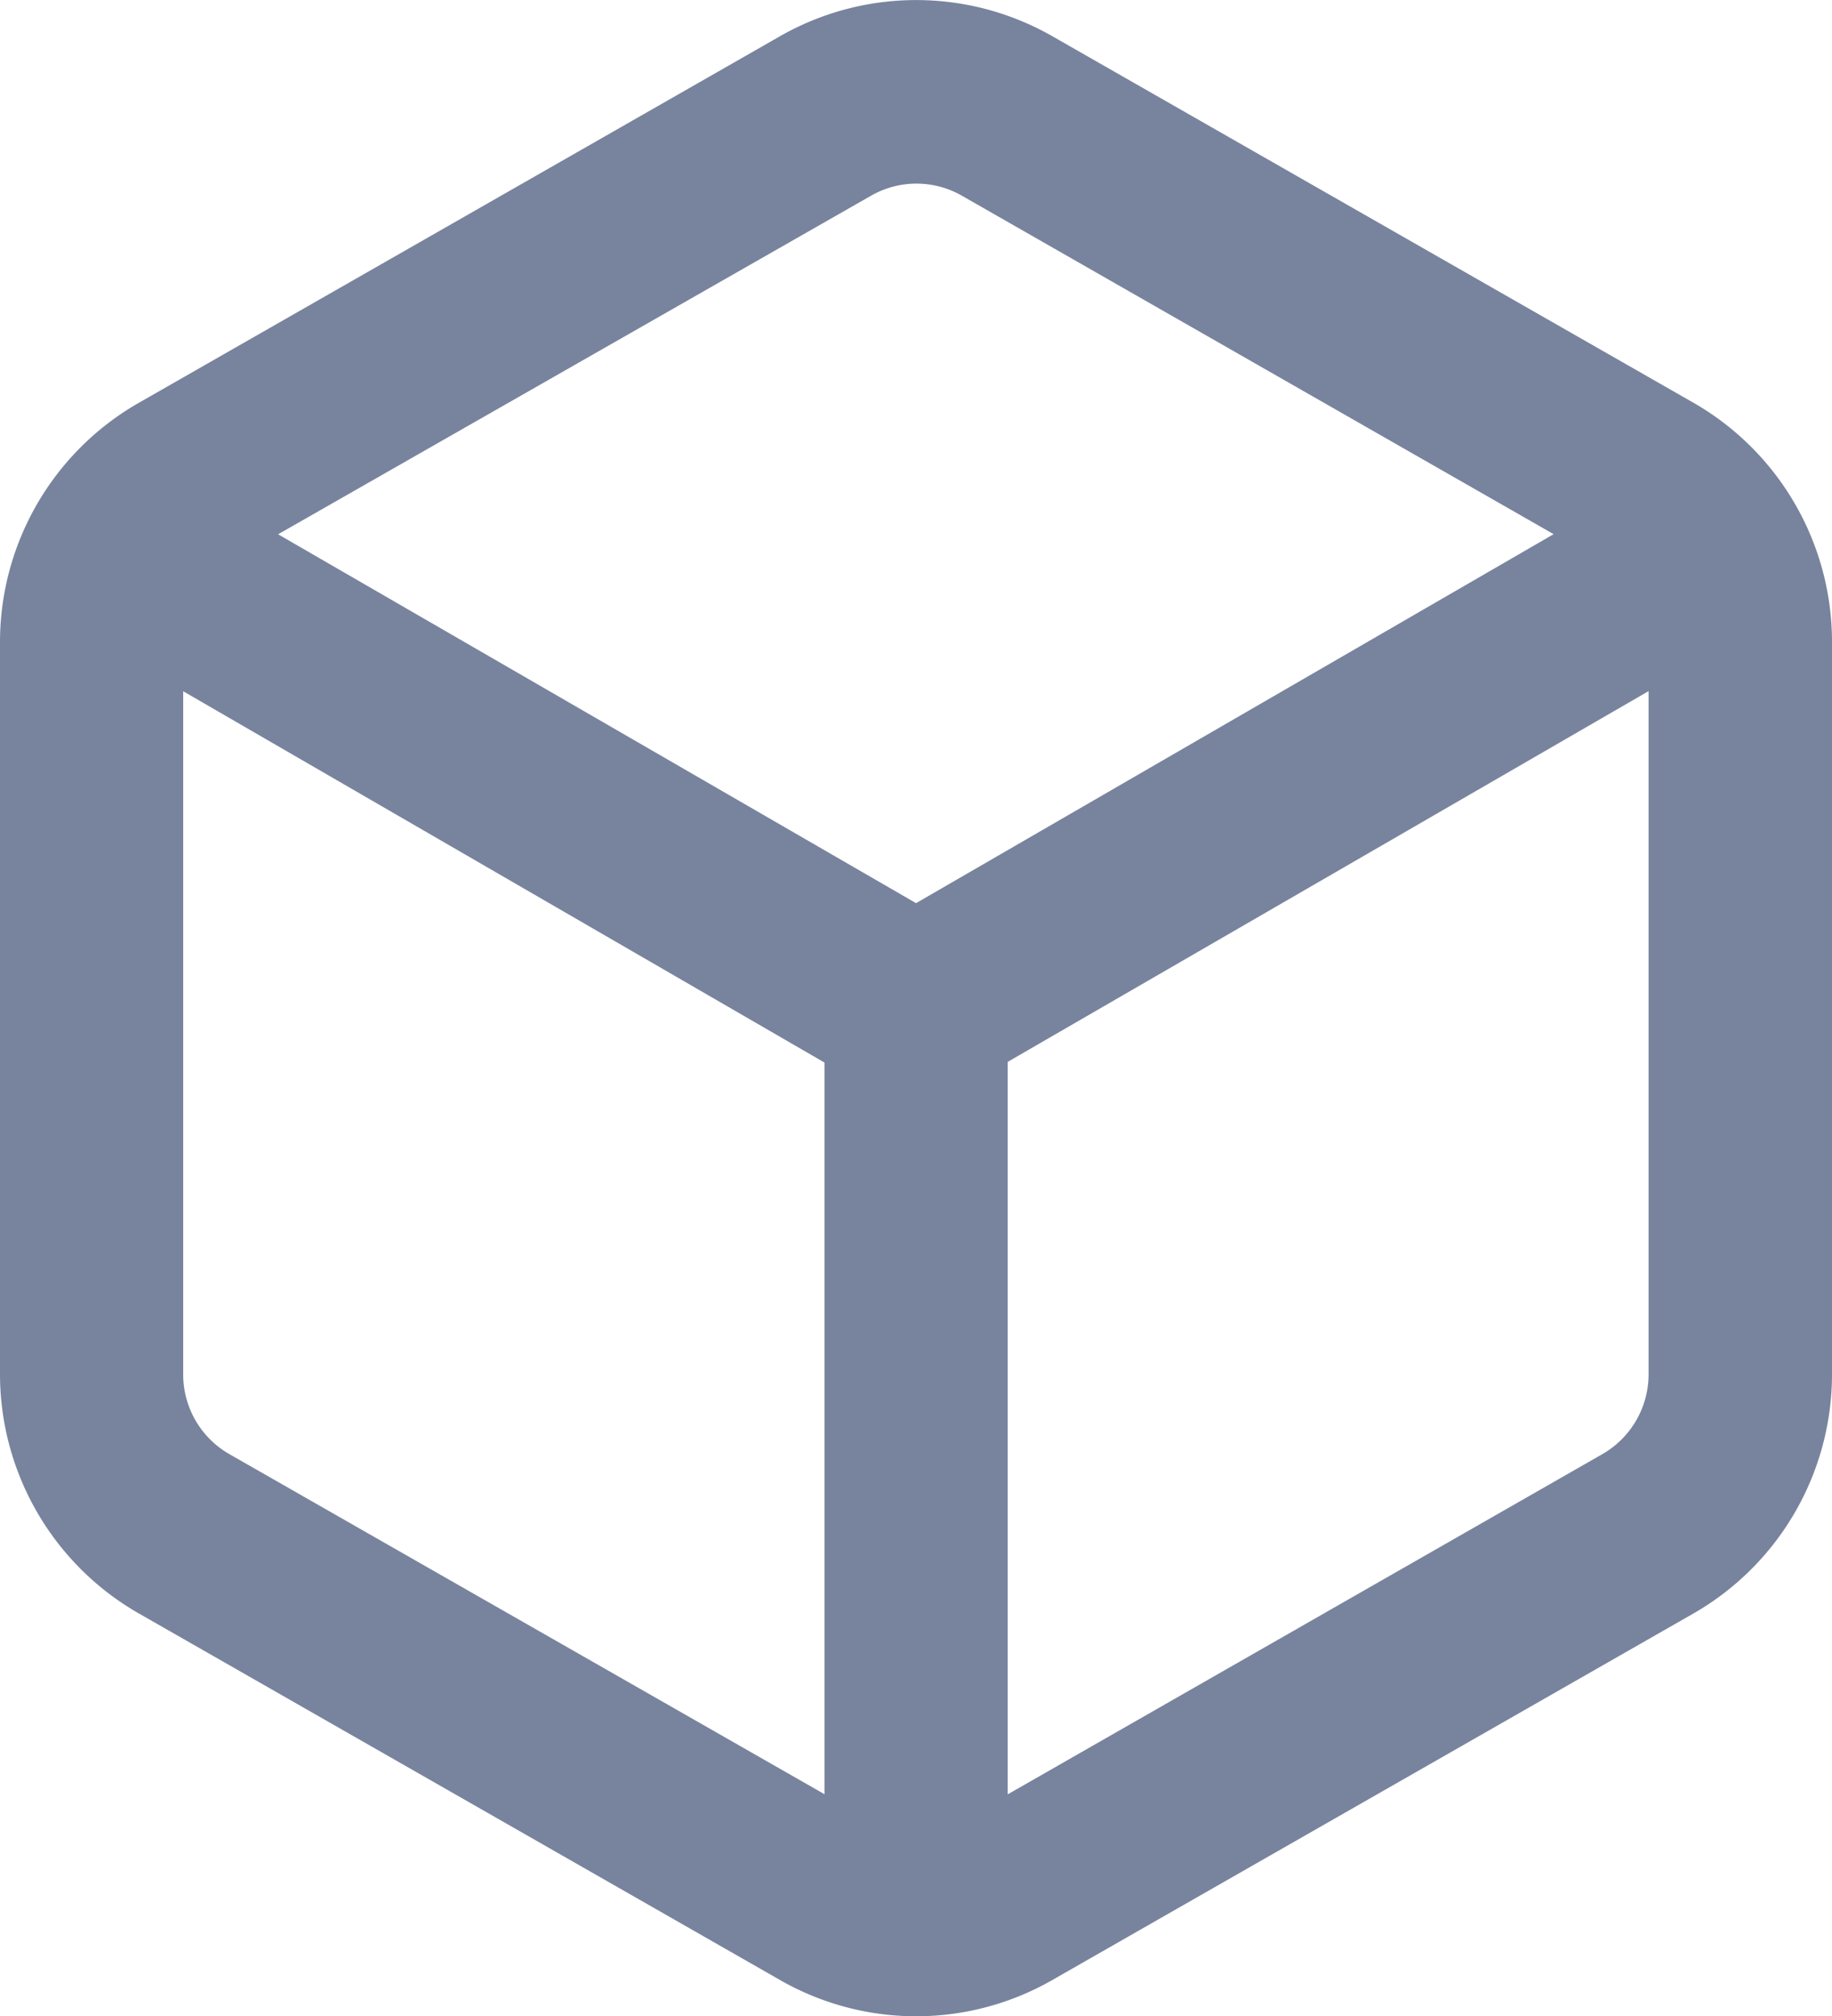 <svg xmlns="http://www.w3.org/2000/svg" width="15.611" height="17.173" viewBox="0 0 15.611 17.173">
  <path id="ico-order" d="M14.44,3.435,8.977.313a2.34,2.34,0,0,0-2.34,0L1.171,3.437A2.348,2.348,0,0,0,0,5.463V11.71a2.349,2.349,0,0,0,1.174,2.027l5.463,3.122a2.334,2.334,0,0,0,2.34,0l5.463-3.122a2.349,2.349,0,0,0,1.171-2.027V5.461A2.348,2.348,0,0,0,14.44,3.435M7.419,1.668a.779.779,0,0,1,.781,0l5.039,2.881L7.806,7.692,2.37,4.55ZM1.951,12.383a.782.782,0,0,1-.39-.674V5.887L7.026,9.05v6.232Zm11.707,0-5.071,2.9V9.044l5.461-3.158v5.822a.784.784,0,0,1-.39.675" transform="translate(0 0.001)" fill="#78849e"/>
</svg>
